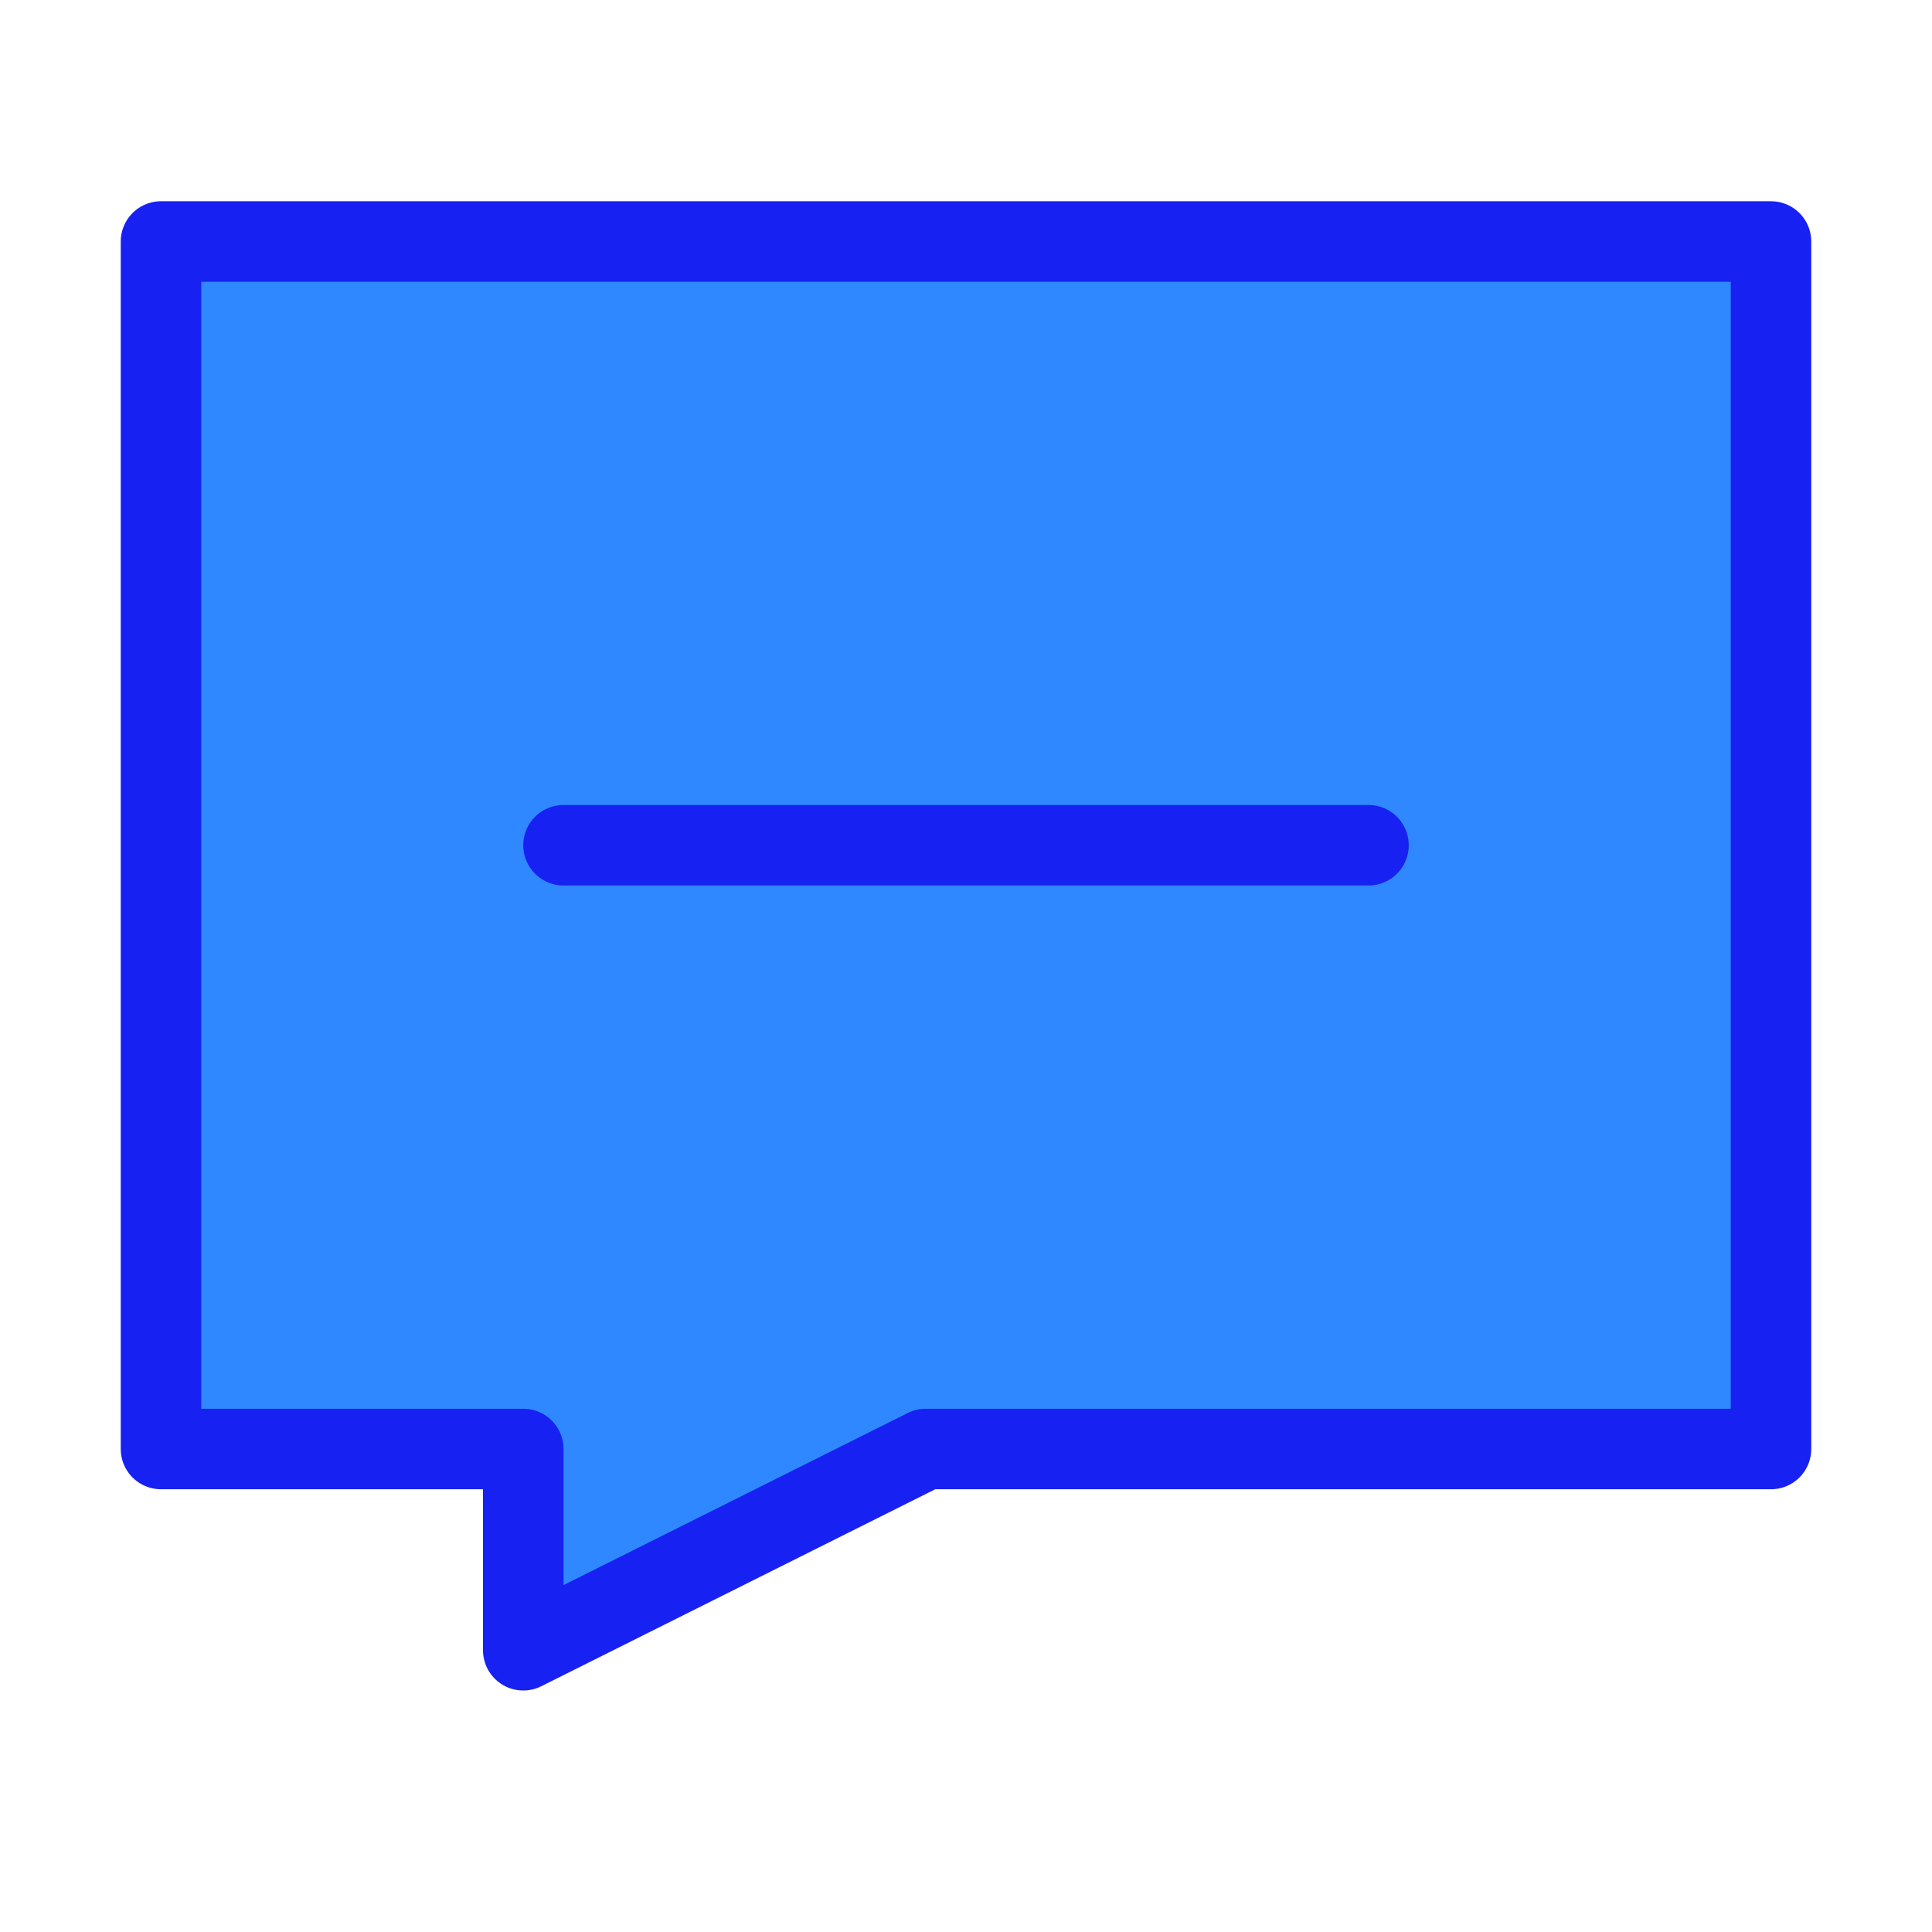 <?xml version="1.0" encoding="UTF-8"?><svg width="24" height="24" viewBox="0 0 48 48" fill="none" xmlns="http://www.w3.org/2000/svg"><path d="M44 6H4V36H13V41L23 36H44V6Z" fill="#2F88FF" stroke="#1721F1" stroke-width="2" stroke-linecap="round" stroke-linejoin="round"/><path d="M14 21H34" stroke="#1721F1" stroke-width="2" stroke-linecap="round" stroke-linejoin="round"/></svg>